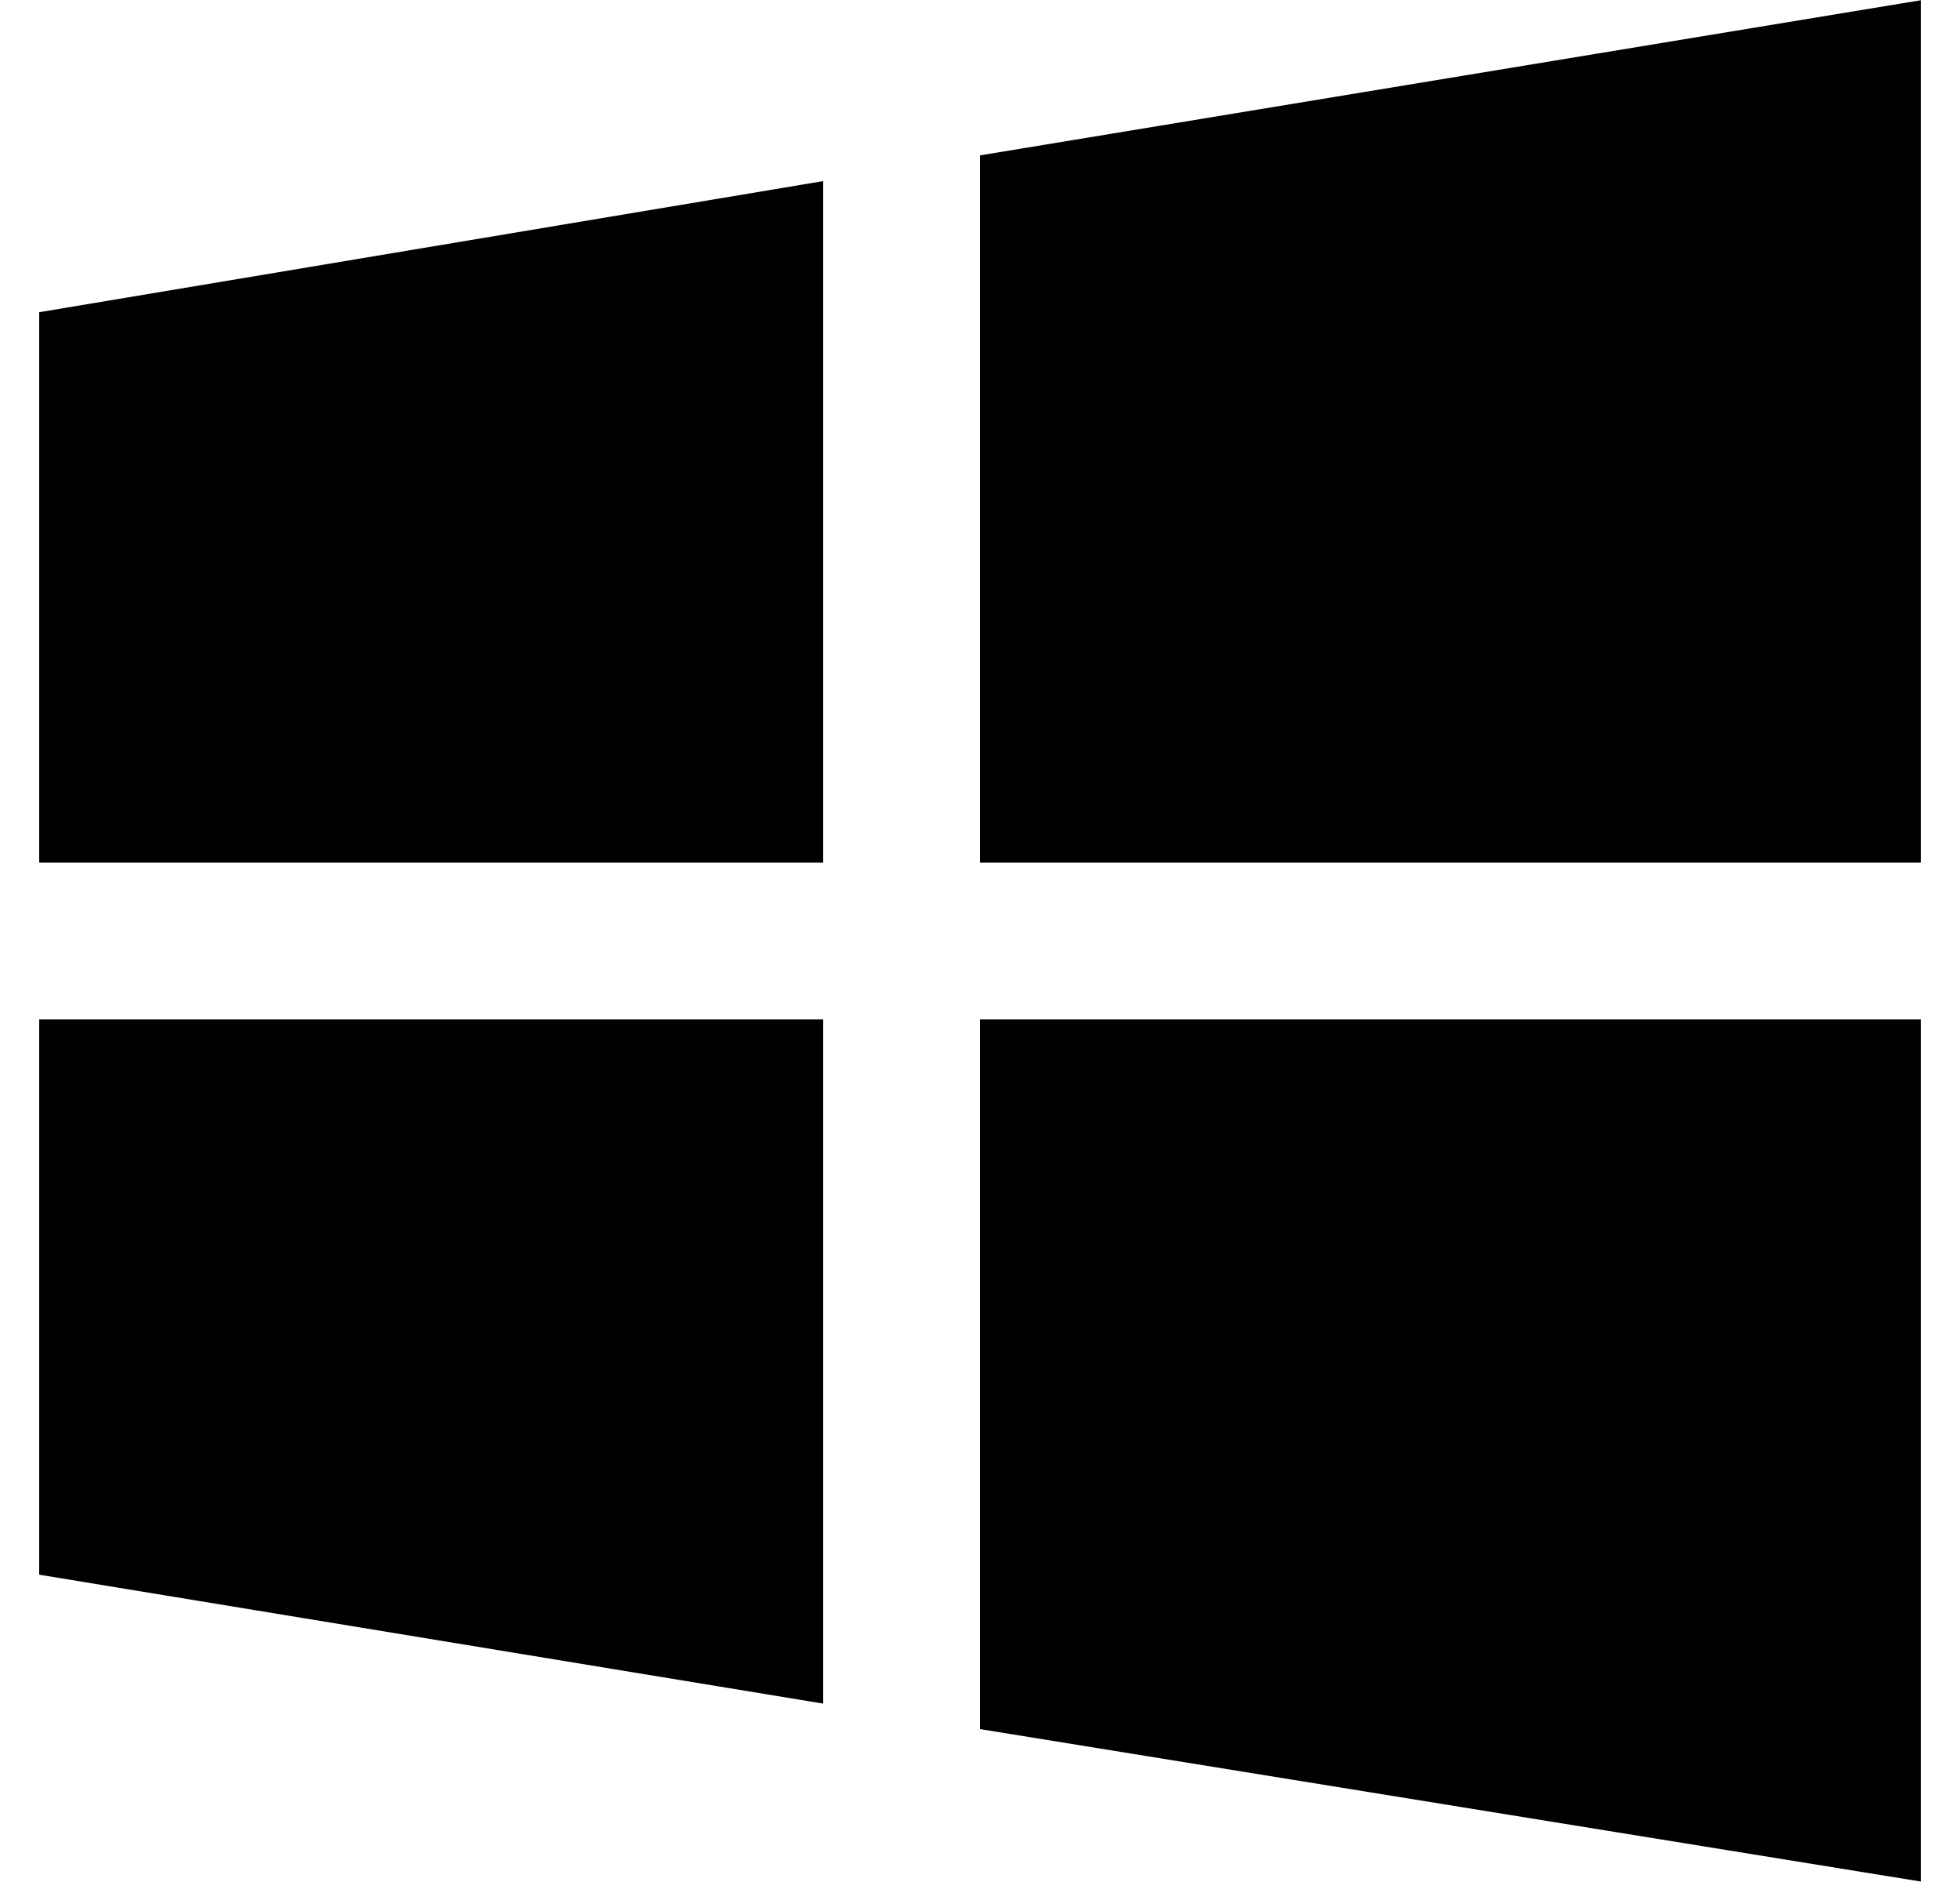 ﻿<?xml version="1.0" encoding="utf-8"?>
<svg version="1.1" xmlns:xlink="http://www.w3.org/1999/xlink" width="50px" height="48px" xmlns="http://www.w3.org/2000/svg">
  <defs>
    <pattern id="BGPattern" patternUnits="userSpaceOnUse" alignment="0 0" imageRepeat="None" />
    <mask fill="white" id="Clip2397">
      <path d="M 49 0.006  L 25 3.963  L 25 22  L 49 22  L 49 0.006  Z M 25 26  L 25 44.1  L 49 47.988  L 49 26  L 25 26  Z M 1 7.963  L 1 22  L 21 22  L 21 4.619  L 1 7.963  Z M 1 26  L 1 40.162  L 21 43.45  L 21 26  L 1 26  Z " fill-rule="evenodd" />
    </mask>
  </defs>
  <g>
    <path d="M 49 0.006  L 25 3.963  L 25 22  L 49 22  L 49 0.006  Z M 25 26  L 25 44.1  L 49 47.988  L 49 26  L 25 26  Z M 1 7.963  L 1 22  L 21 22  L 21 4.619  L 1 7.963  Z M 1 26  L 1 40.162  L 21 43.45  L 21 26  L 1 26  Z " fill-rule="nonzero" fill="rgba(0, 0, 0, 1)" stroke="none" class="fill" />
    <path d="M 49 0.006  L 25 3.963  L 25 22  L 49 22  L 49 0.006  Z " stroke-width="0" stroke-dasharray="0" stroke="rgba(255, 255, 255, 0)" fill="none" class="stroke" mask="url(#Clip2397)" />
    <path d="M 25 26  L 25 44.1  L 49 47.988  L 49 26  L 25 26  Z " stroke-width="0" stroke-dasharray="0" stroke="rgba(255, 255, 255, 0)" fill="none" class="stroke" mask="url(#Clip2397)" />
    <path d="M 1 7.963  L 1 22  L 21 22  L 21 4.619  L 1 7.963  Z " stroke-width="0" stroke-dasharray="0" stroke="rgba(255, 255, 255, 0)" fill="none" class="stroke" mask="url(#Clip2397)" />
    <path d="M 1 26  L 1 40.162  L 21 43.45  L 21 26  L 1 26  Z " stroke-width="0" stroke-dasharray="0" stroke="rgba(255, 255, 255, 0)" fill="none" class="stroke" mask="url(#Clip2397)" />
  </g>
</svg>
